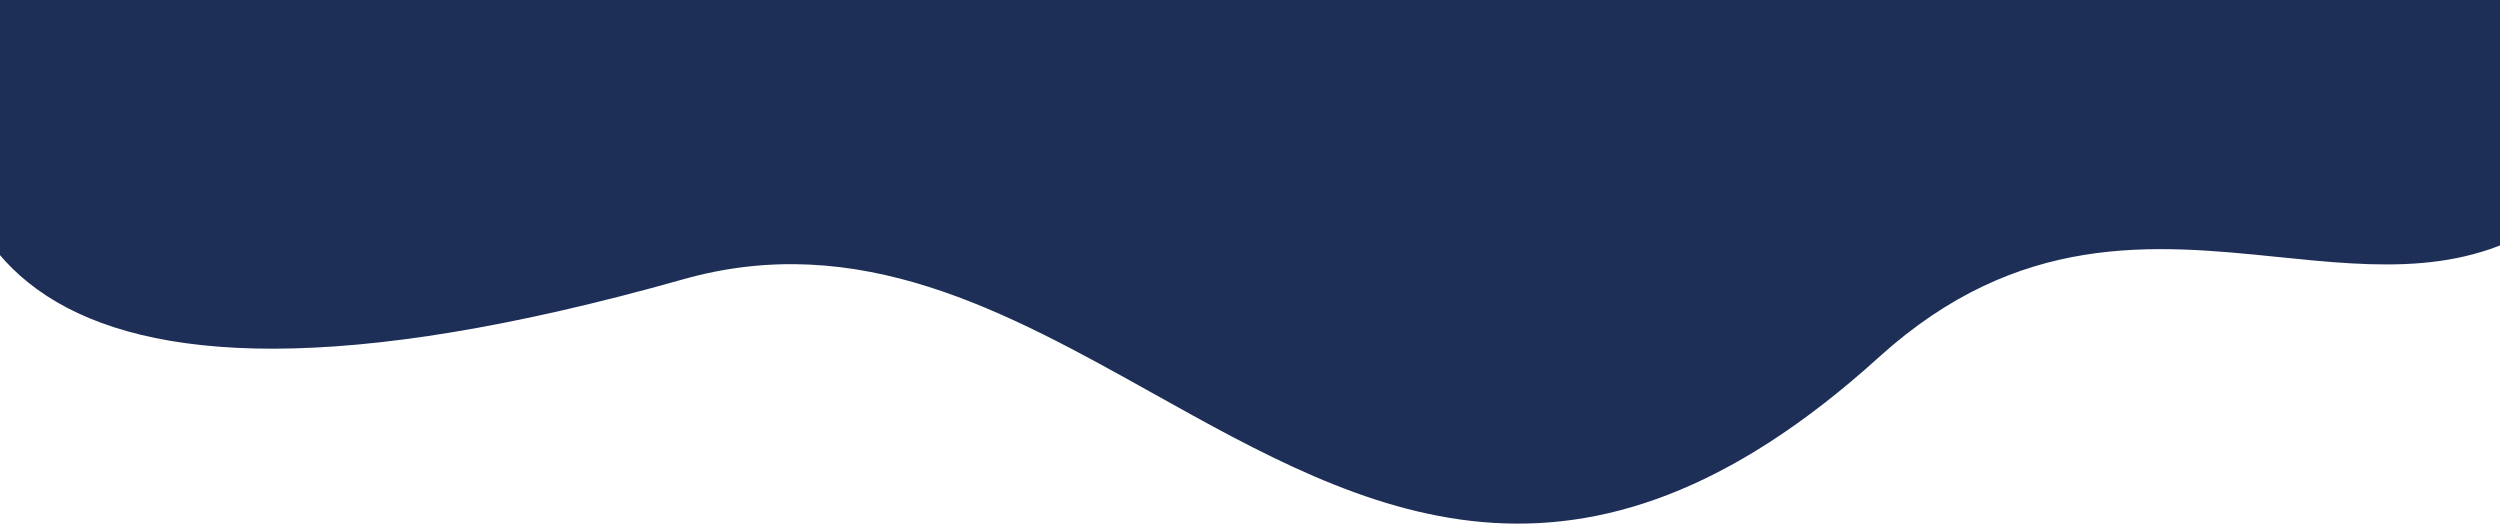 <svg width="360" height="76" viewBox="0 0 360 76" fill="none" xmlns="http://www.w3.org/2000/svg">
<path fill-rule="evenodd" clip-rule="evenodd" d="M367.894 31.011C355.747 39.83 342.381 38.469 328.131 37.017C310.136 35.184 290.73 33.207 270.59 51.409C227.176 90.757 196.586 73.69 166.086 56.675C144.878 44.844 123.714 33.037 98.314 40.238C-0.334 68.091 -12.303 32.077 -6.776 0H367.894V31.011Z" fill="#1D2F57"/>
</svg>
